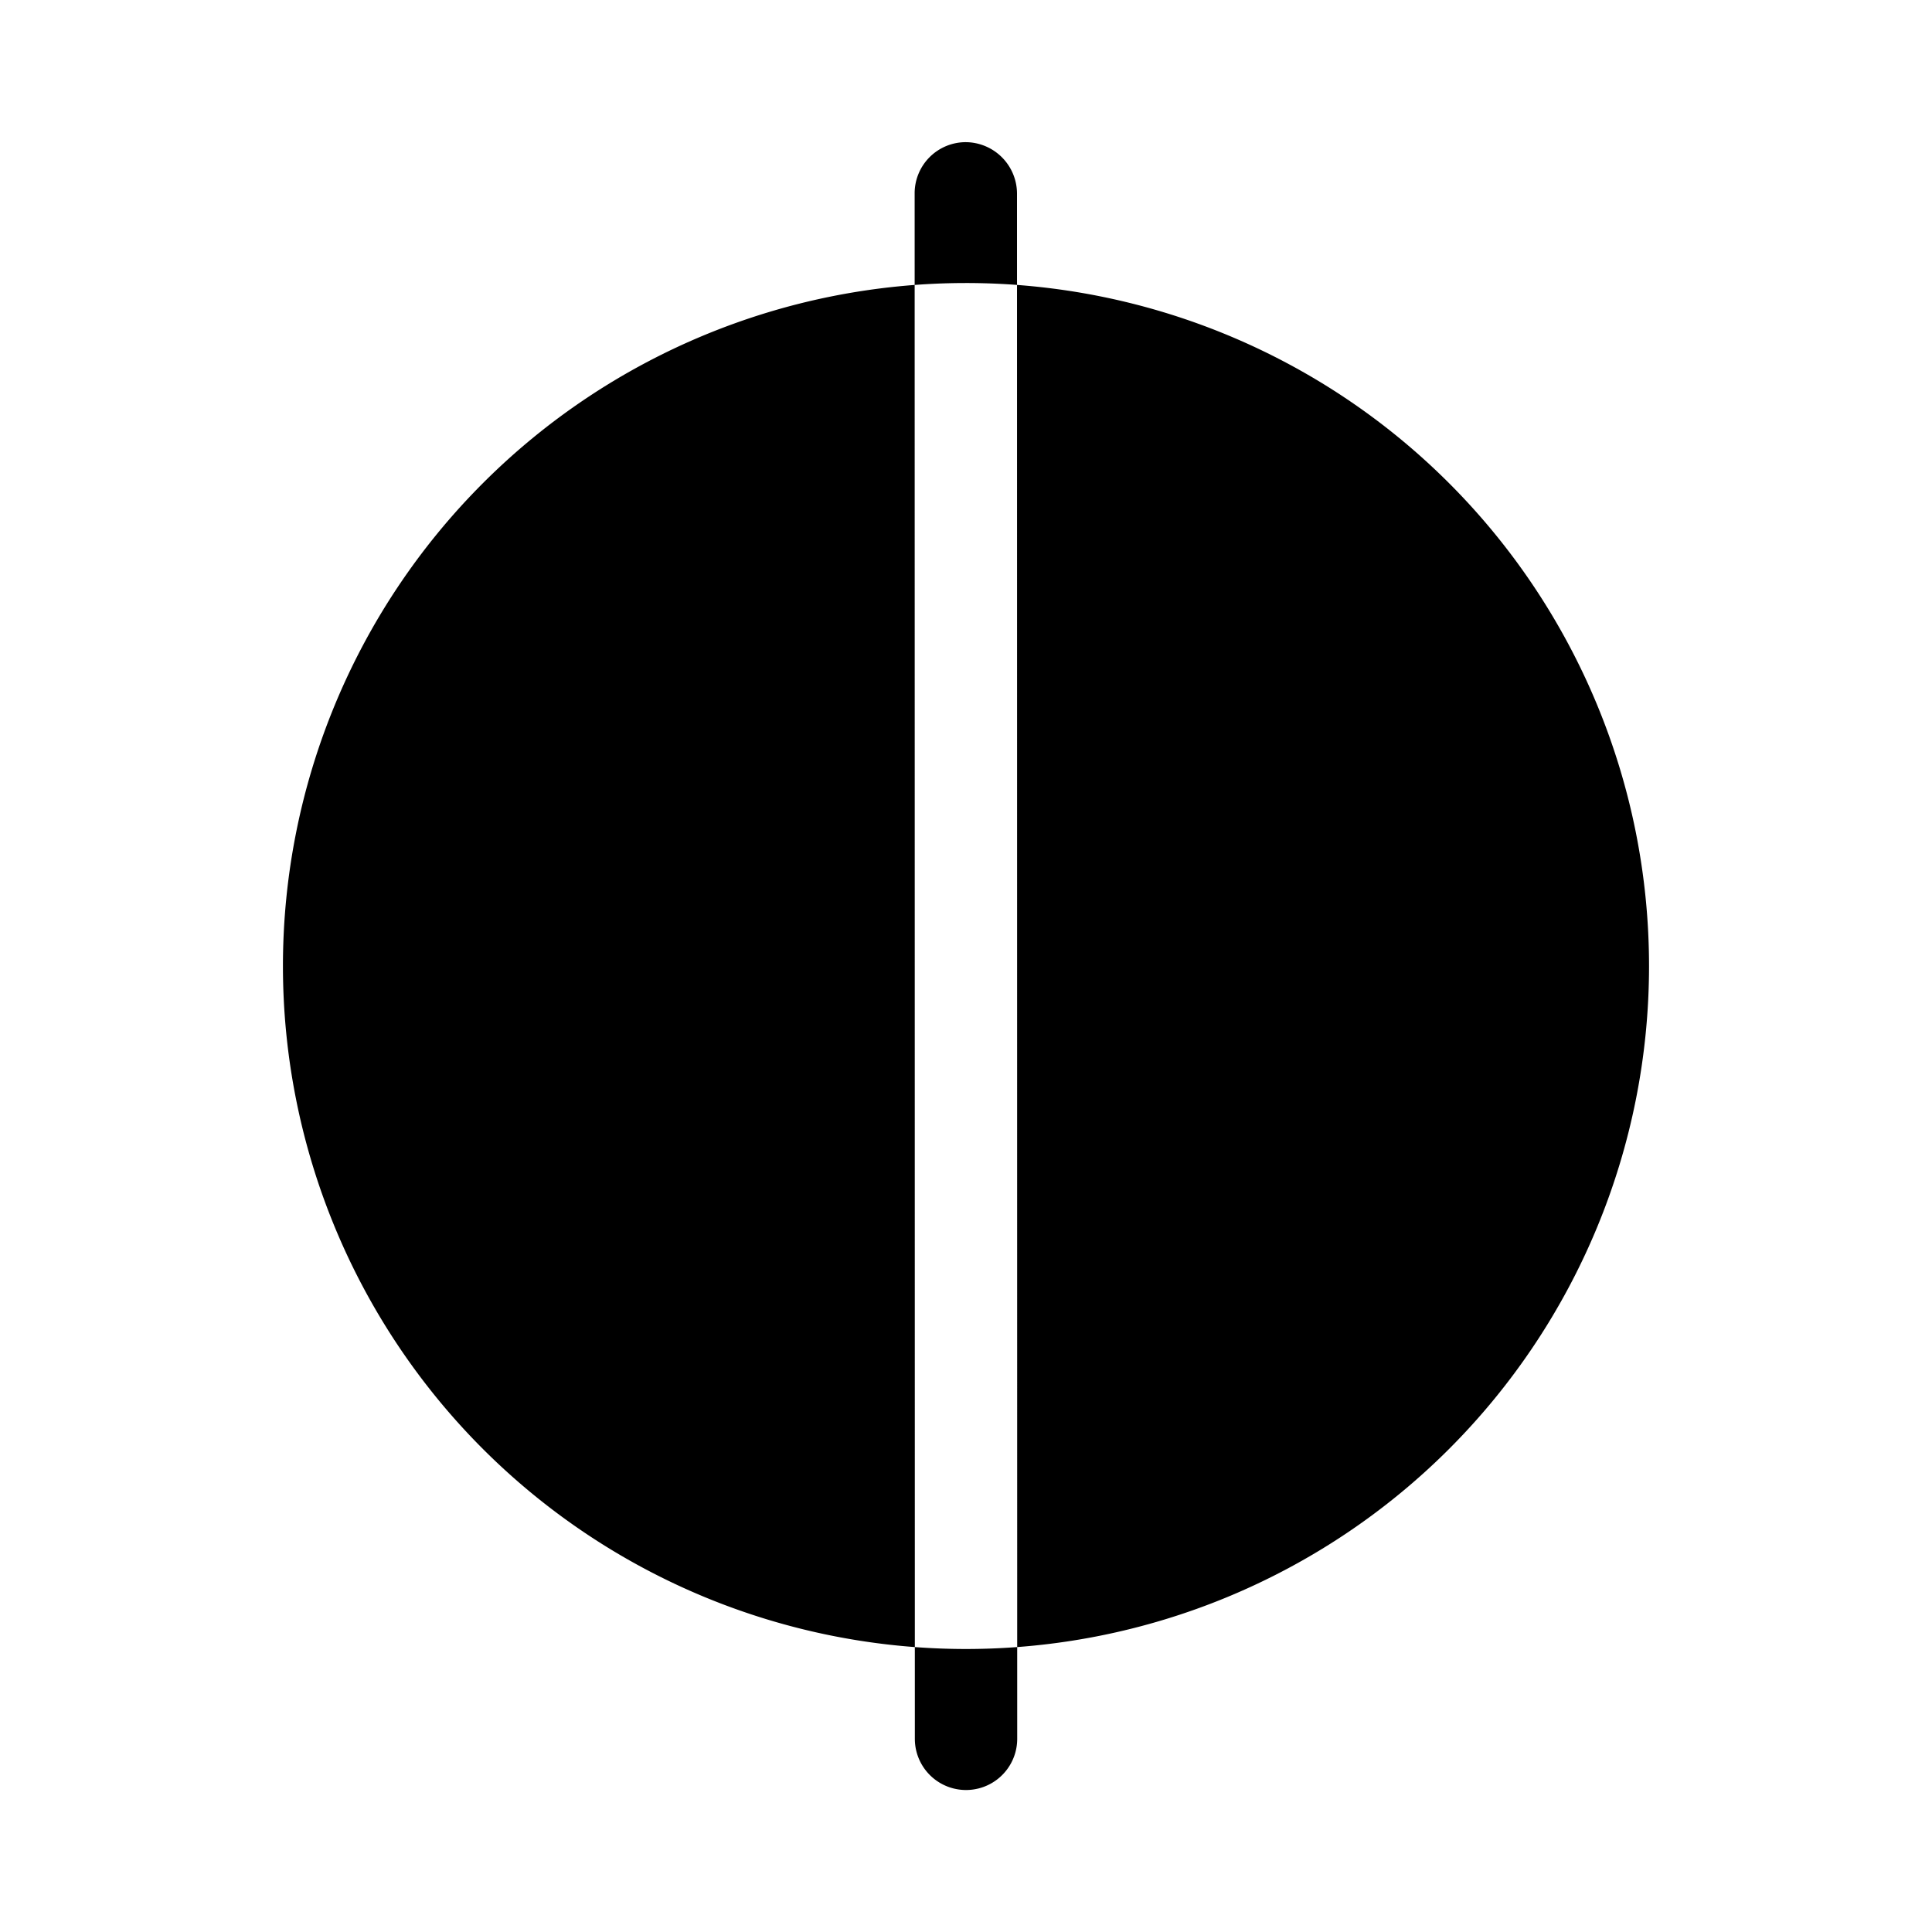 <svg xmlns="http://www.w3.org/2000/svg" width="33.713" height="33.713" viewBox="0 0 33.713 33.713"><path id="Vector" d="M11.919,0A11.919,11.919,0,1,0,23.839,11.919,11.924,11.924,0,0,0,11.919,0Zm-8.9,22.087a.892.892,0,0,1-1.263,0,.9.9,0,0,1,0-1.263L20.823,1.752a.893.893,0,1,1,1.263,1.263Z" transform="translate(33.713 16.857) rotate(135)"></path></svg>